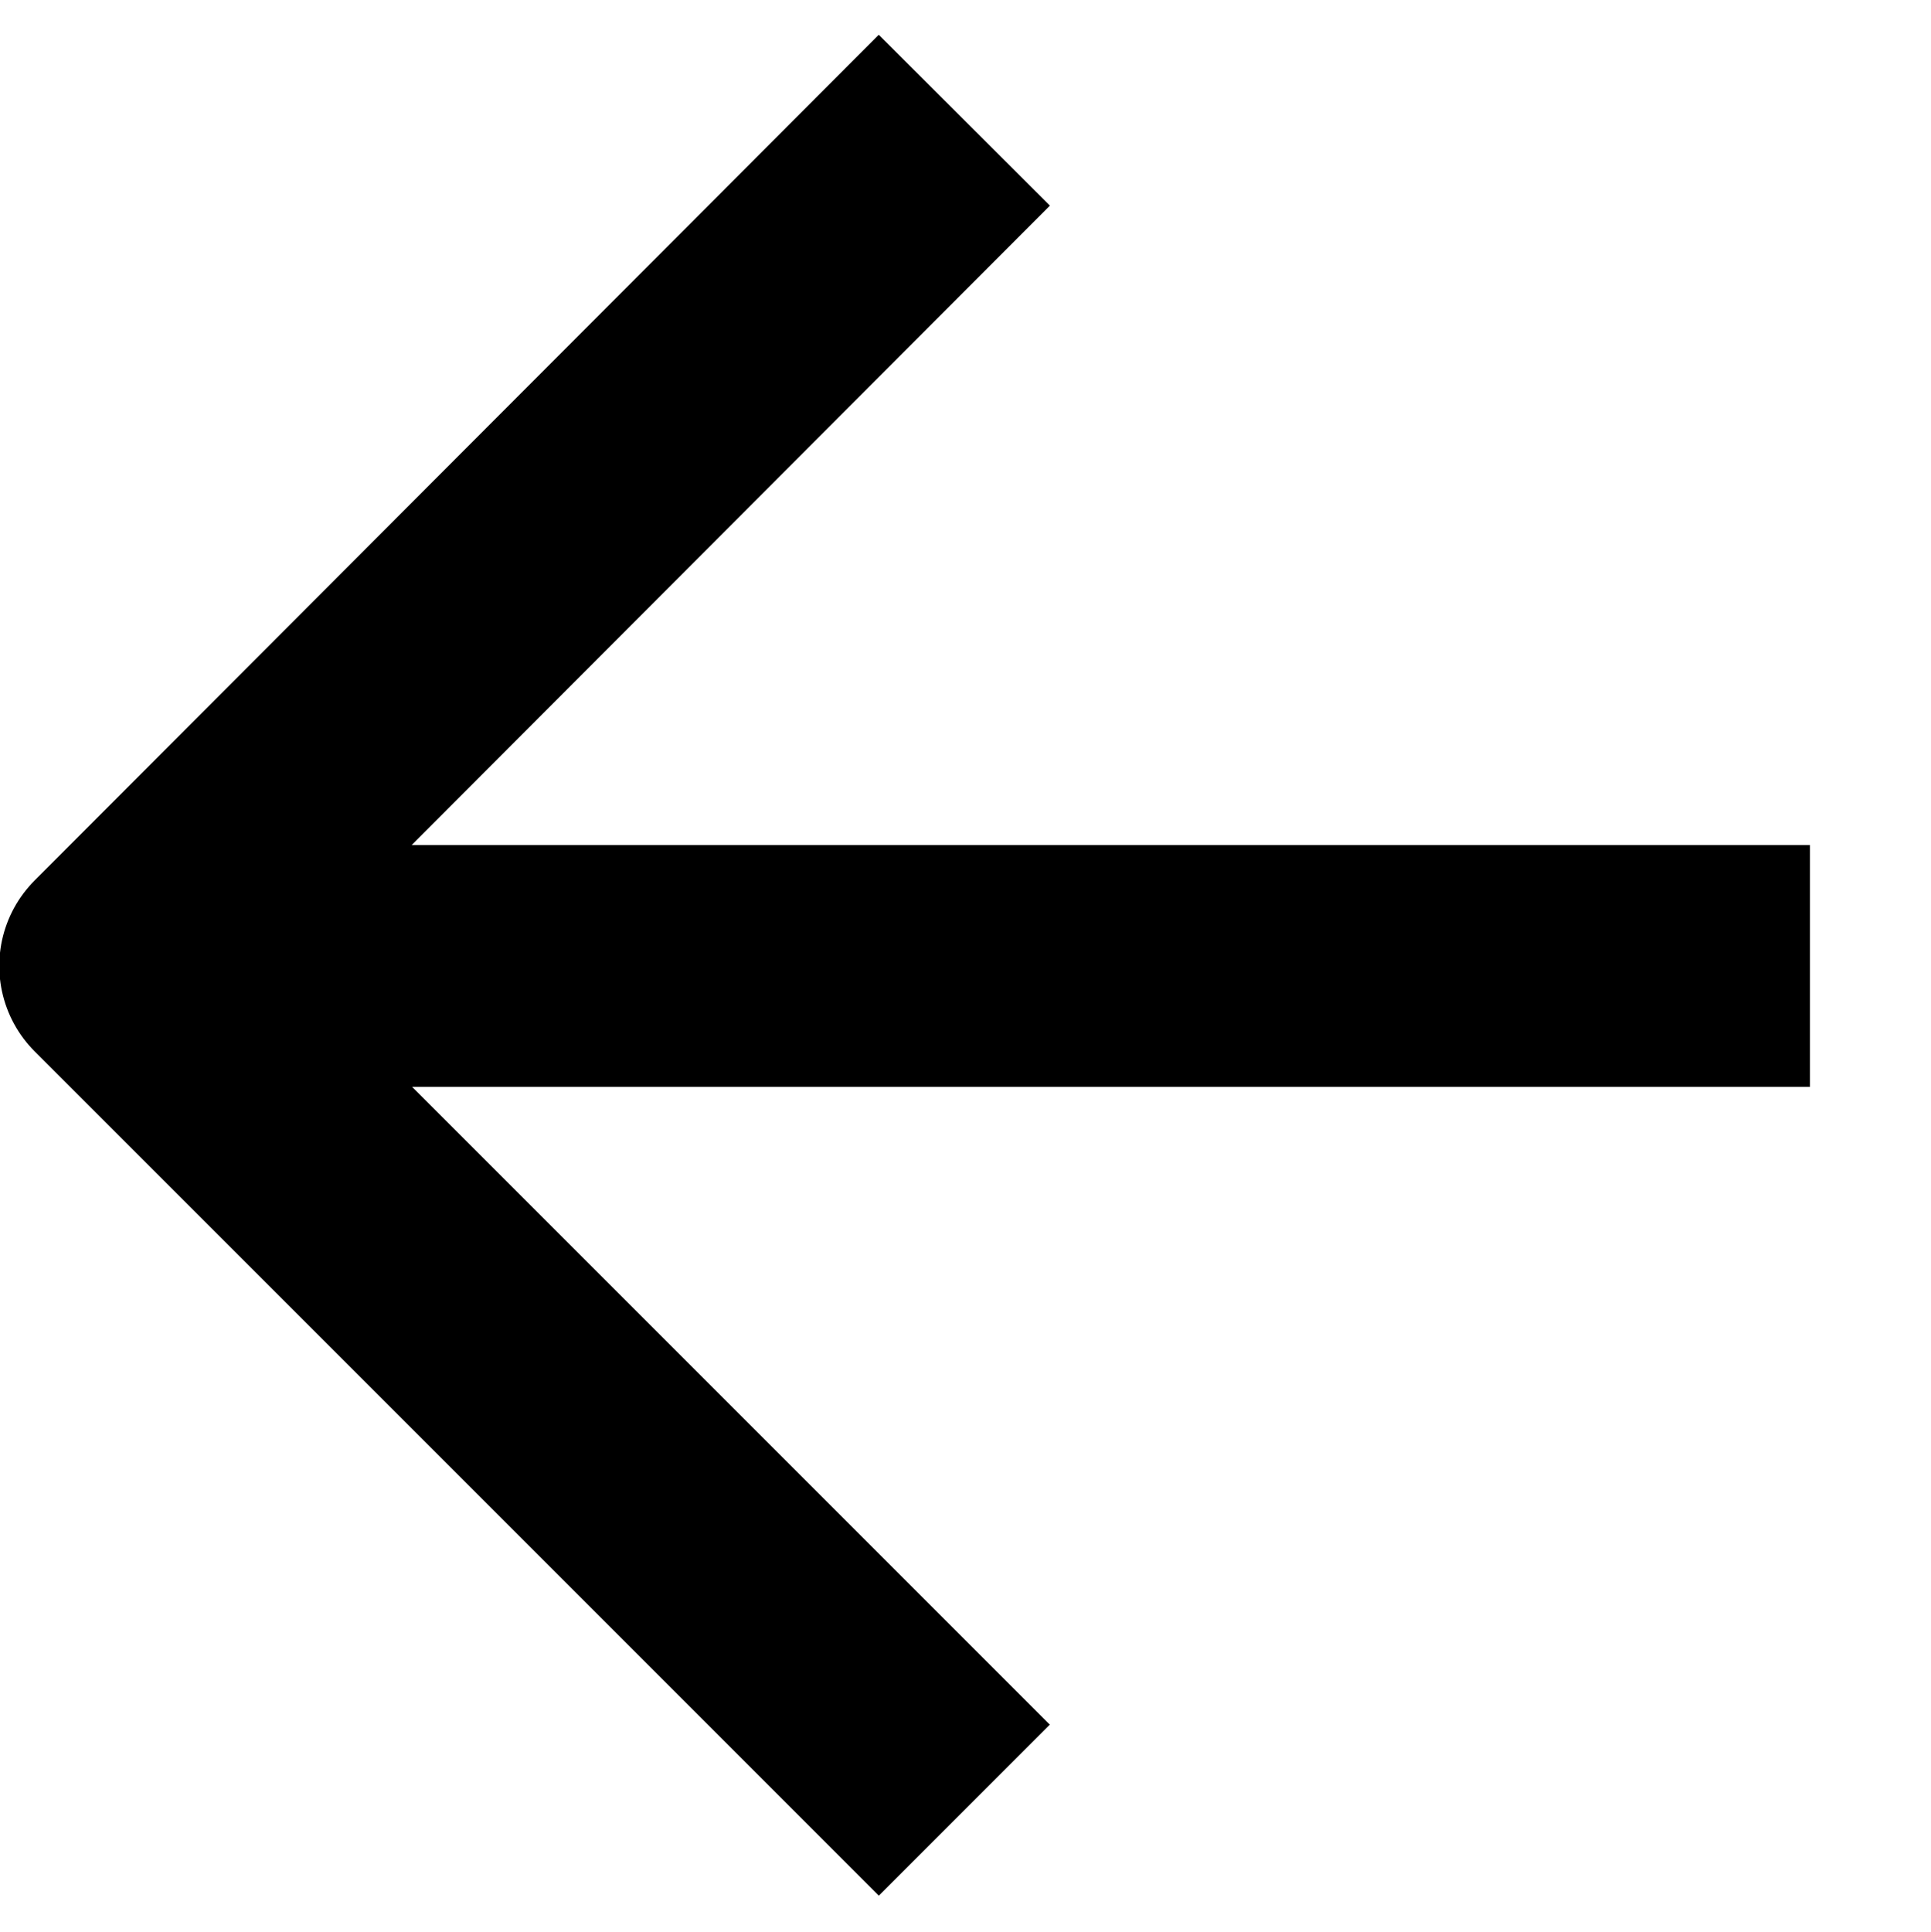 <svg width="13.336" height="13.344" viewBox="0 0 13.336 13.344" fill="none" xmlns="http://www.w3.org/2000/svg" xmlns:xlink="http://www.w3.org/1999/xlink">
	<desc>
			Created with Pixso.
	</desc>
	<defs/>
	<path id="previous" d="M12.5 6.67L0.83 6.67M6.66 12.5L0.83 6.67L6.66 0.83" stroke="#000000" stroke-opacity="1" stroke-width="1.67" stroke-linejoin="round"/>
</svg>
